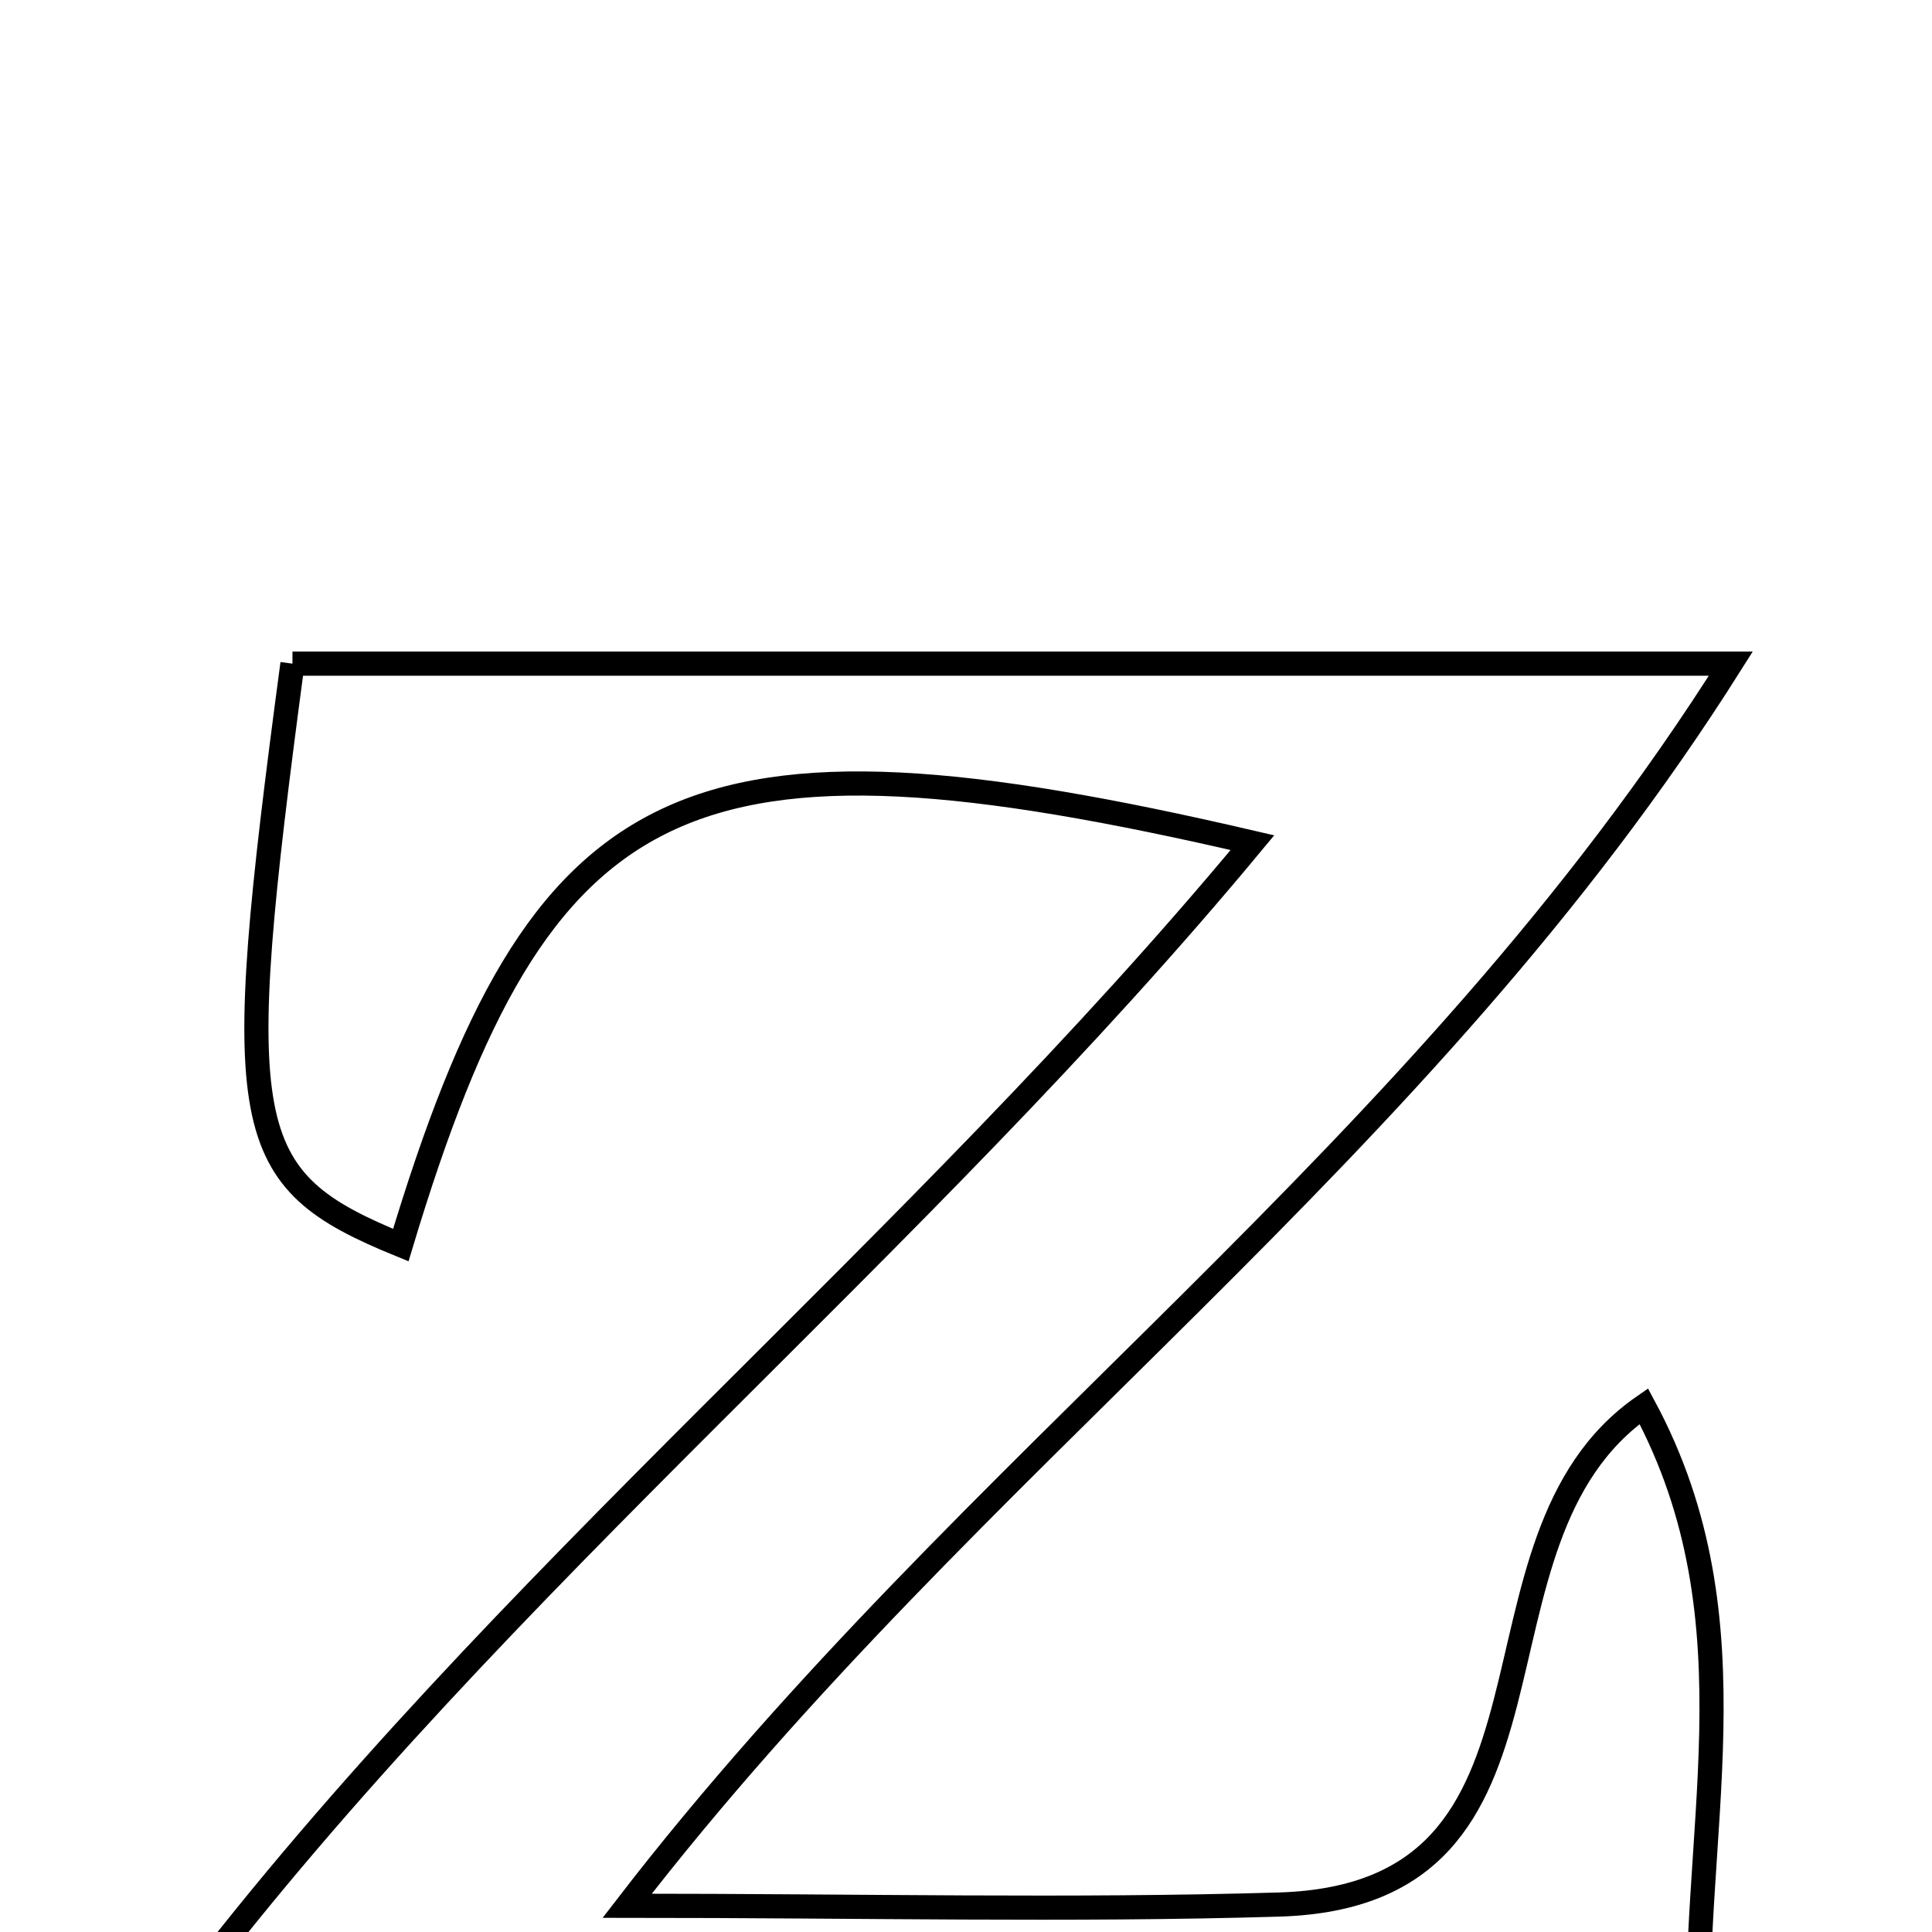 <svg xmlns="http://www.w3.org/2000/svg" viewBox="0.0 0.0 24.0 24.0" height="200px" width="200px"><path fill="none" stroke="black" stroke-width=".3" stroke-opacity="1.0"  filling="0" d="M3.633 8.244 C9.322 8.244 15.037 8.244 21.501 8.244 C17.636 14.372 12.069 18.123 7.791 23.674 C10.719 23.674 13.306 23.736 15.887 23.659 C19.774 23.543 17.994 19.145 20.42 17.468 C21.877 20.174 20.968 22.821 21.111 25.641 C14.972 25.641 8.968 25.641 2.962 25.641 C2.742 25.347 2.522 25.052 2.302 24.758 C6.214 19.625 11.359 15.531 15.558 10.468 C8.498 8.826 6.713 9.704 4.979 15.467 C2.966 14.645 2.854 14.071 3.633 8.244"></path></svg>
